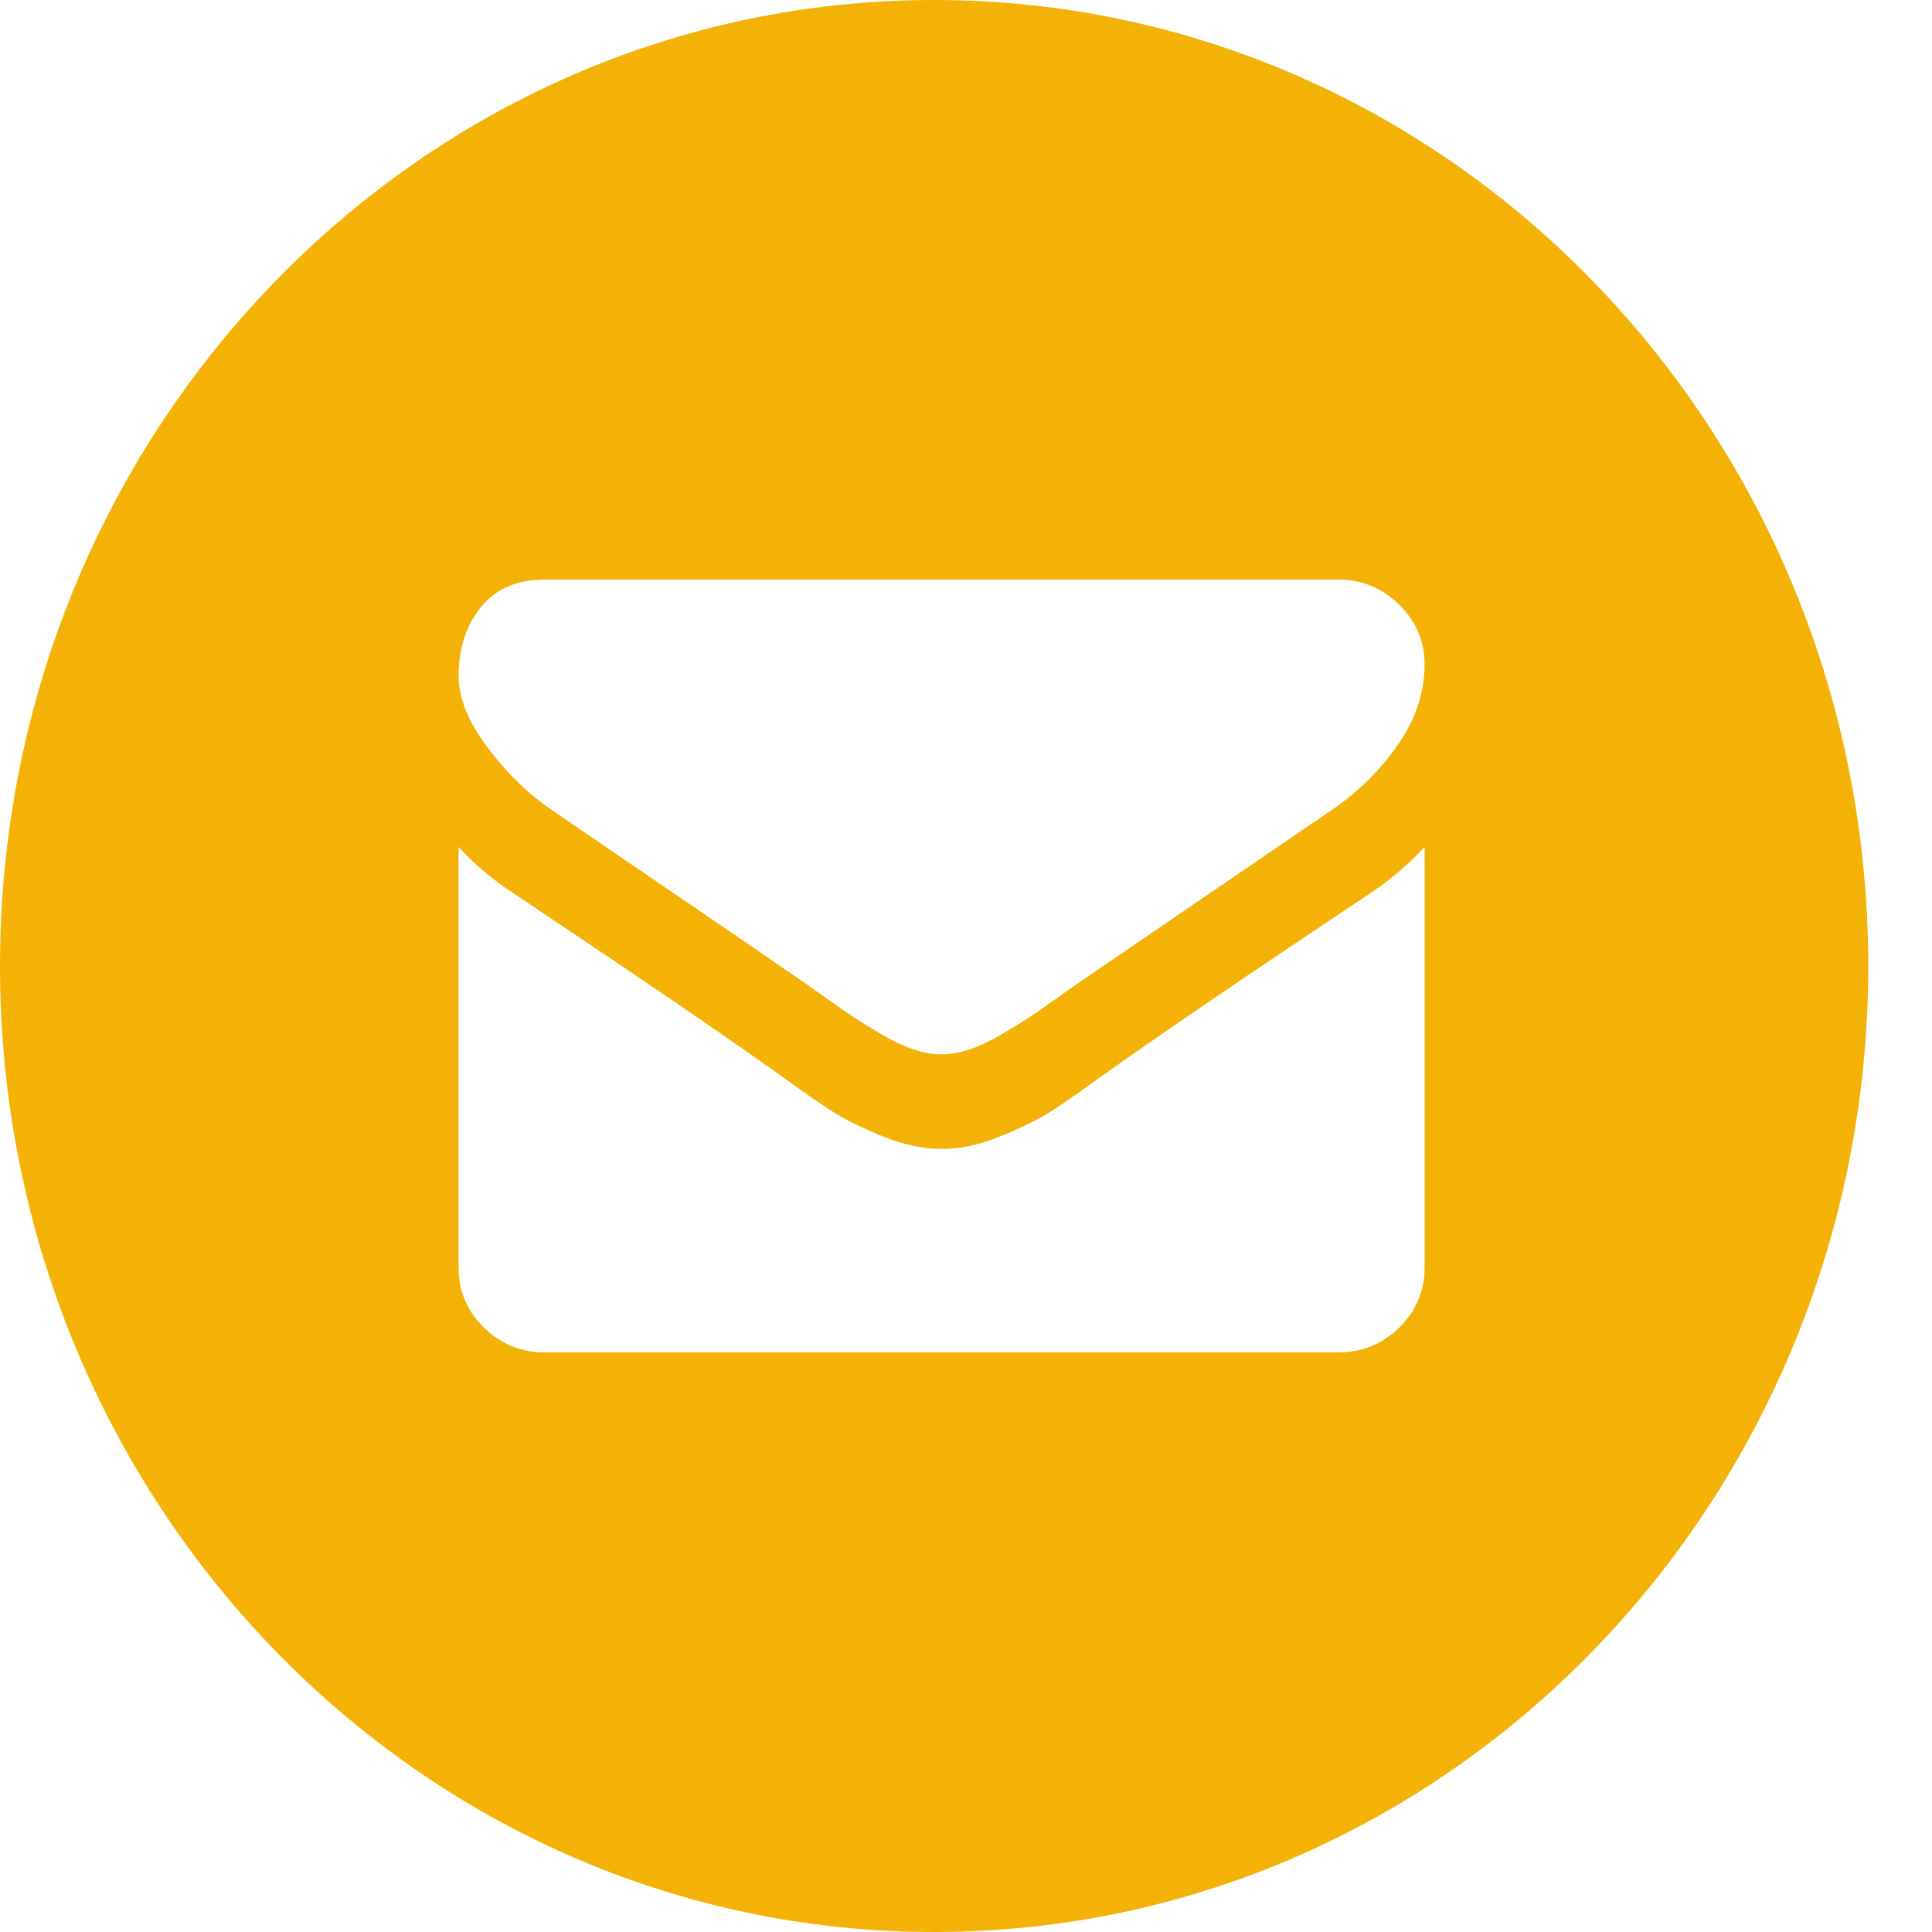 <svg width="24" height="24" viewBox="0 0 24 24" fill="none" xmlns="http://www.w3.org/2000/svg">
<path fill-rule="evenodd" clip-rule="evenodd" d="M23.208 12C23.208 18.627 18.013 24 11.604 24C5.195 24 0 18.627 0 12C0 5.373 5.195 0 11.604 0C18.013 0 23.208 5.373 23.208 12ZM6.848 10.057C7 10.162 7.458 10.475 8.221 10.995C8.985 11.514 9.569 11.915 9.976 12.196C10.02 12.226 10.115 12.293 10.26 12.396C10.405 12.5 10.526 12.583 10.622 12.647C10.718 12.71 10.834 12.781 10.97 12.86C11.106 12.939 11.235 12.999 11.355 13.038C11.476 13.078 11.587 13.097 11.69 13.097H11.697H11.703C11.806 13.097 11.918 13.078 12.038 13.038C12.159 12.999 12.287 12.939 12.423 12.86C12.559 12.781 12.675 12.71 12.771 12.647C12.867 12.583 12.988 12.5 13.133 12.396C13.278 12.293 13.373 12.226 13.418 12.196C13.828 11.915 14.873 11.202 16.552 10.056C16.877 9.833 17.15 9.563 17.368 9.247C17.587 8.931 17.697 8.6 17.697 8.253C17.697 7.963 17.59 7.716 17.378 7.509C17.166 7.303 16.915 7.2 16.625 7.2H6.768C6.424 7.2 6.16 7.314 5.974 7.542C5.789 7.77 5.697 8.056 5.697 8.398C5.697 8.674 5.819 8.974 6.065 9.296C6.31 9.619 6.572 9.872 6.848 10.057ZM13.692 13.364C14.451 12.824 15.563 12.067 17.027 11.093C17.282 10.922 17.505 10.731 17.697 10.521V15.747C17.697 16.037 17.592 16.284 17.382 16.491C17.172 16.697 16.92 16.8 16.625 16.8H6.768C6.473 16.8 6.221 16.697 6.011 16.491C5.801 16.284 5.697 16.037 5.697 15.747V10.521C5.893 10.736 6.119 10.927 6.373 11.093C7.989 12.173 9.098 12.93 9.701 13.364C9.956 13.548 10.162 13.692 10.32 13.795C10.479 13.898 10.69 14.004 10.953 14.111C11.217 14.219 11.462 14.272 11.69 14.272H11.697H11.704C11.931 14.272 12.177 14.219 12.44 14.111C12.703 14.004 12.914 13.898 13.073 13.795C13.231 13.692 13.438 13.548 13.692 13.364Z" fill="#F4B207"/>
</svg>
